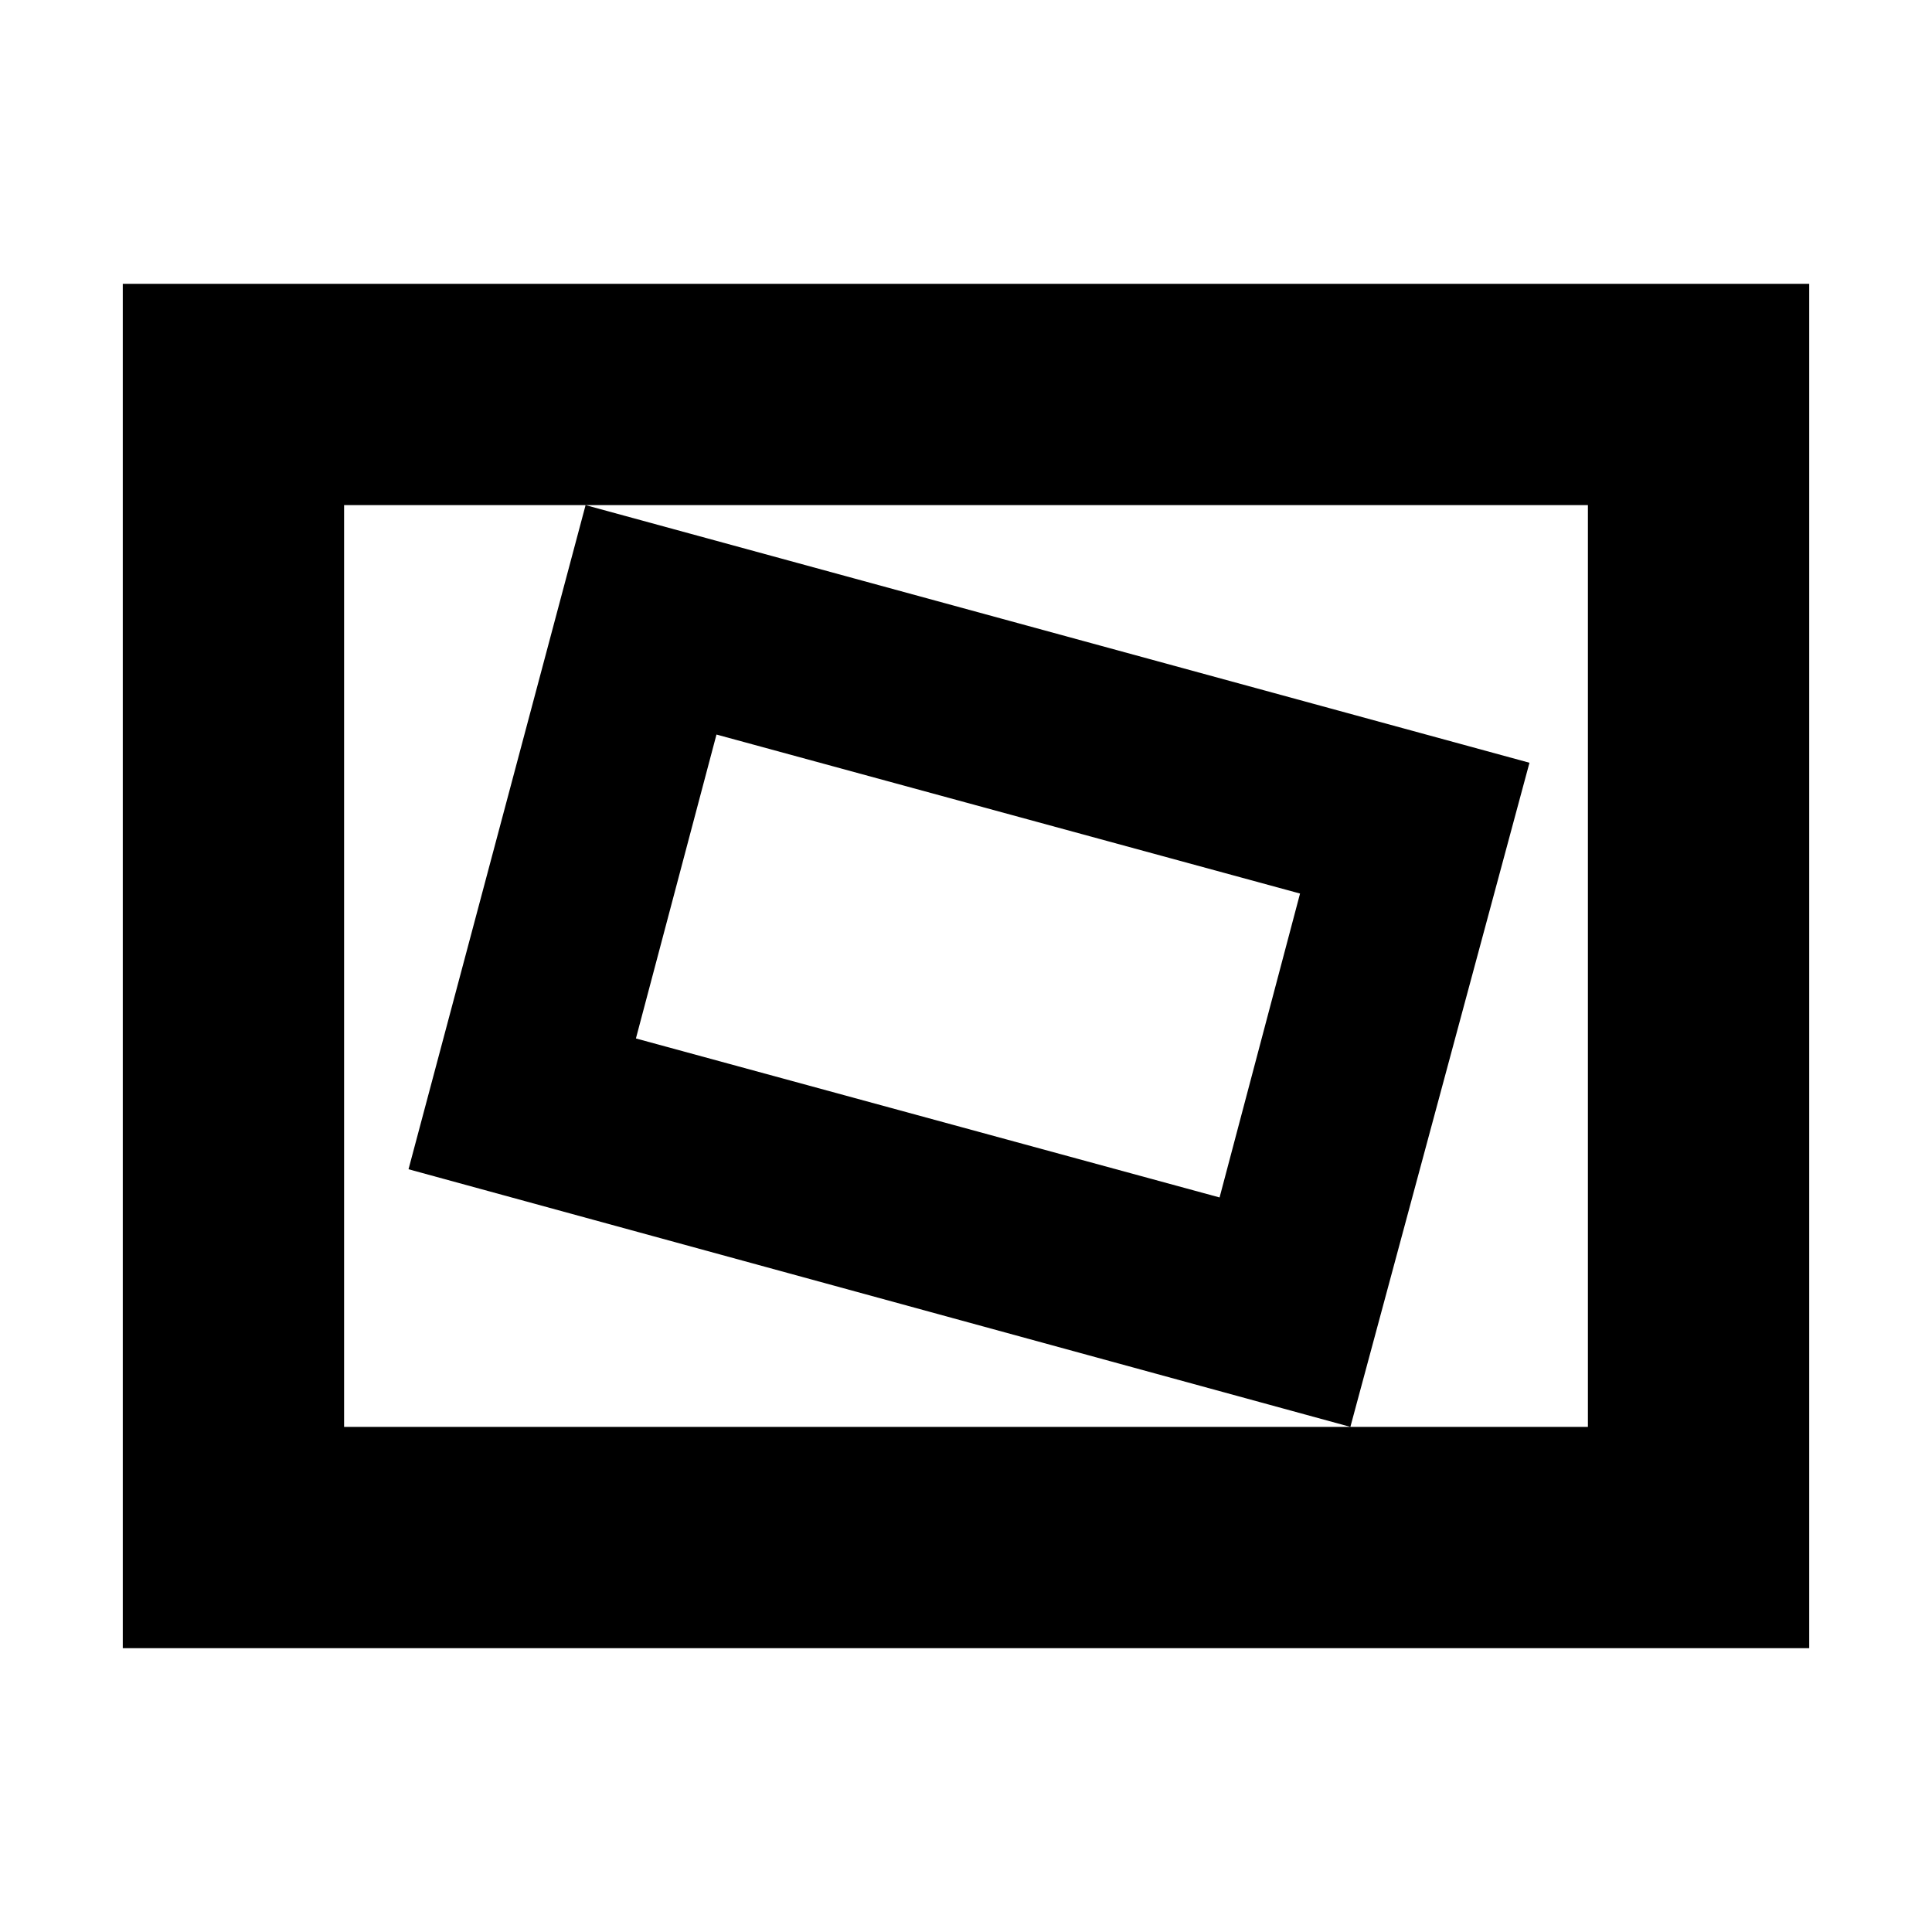 <svg xmlns="http://www.w3.org/2000/svg" height="20" width="20"><path d="m13.979 14.771 1.854-6.875-9.771-2.667-1.833 6.875Zm-1.354-2.375L6.583 10.75l.834-3.146 6.041 1.646ZM1.271 17.062V2.938h17.458v14.124Zm2.291-2.291h12.876V5.229H3.562Zm0 0V5.229v9.542Z"/></svg>
